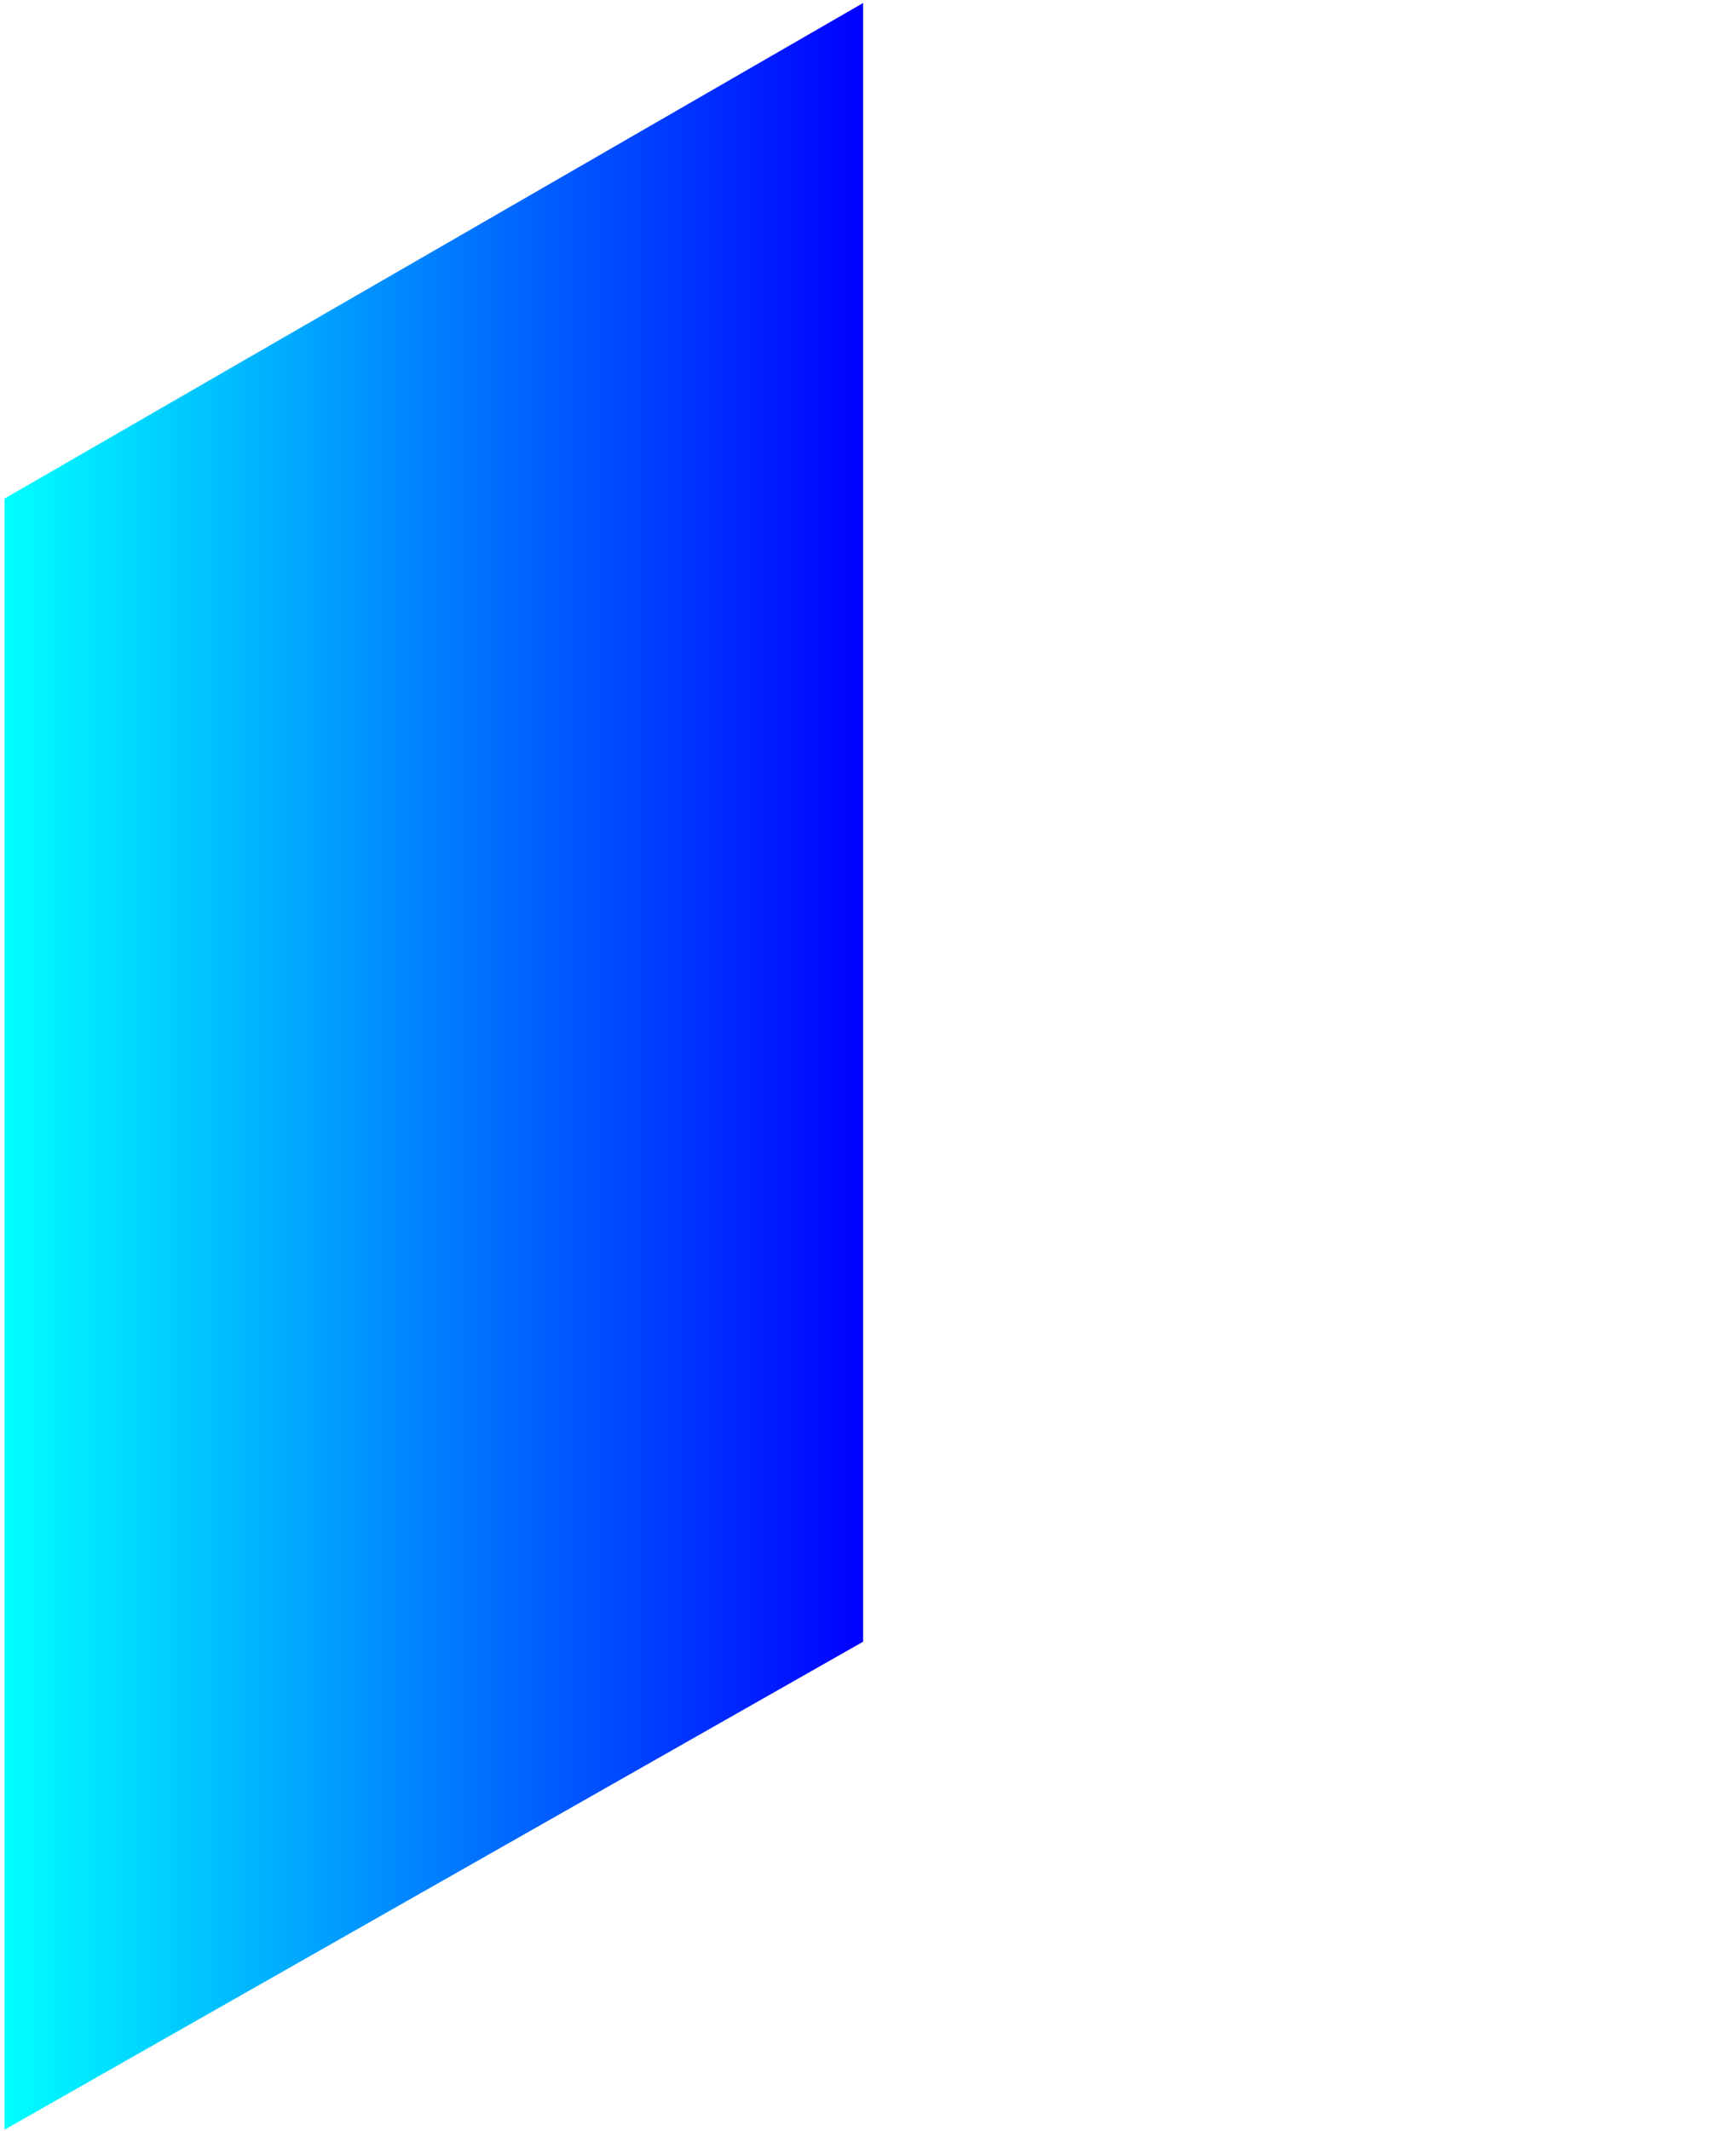 <svg version="1.1" xmlns="http://www.w3.org/2000/svg" xmlns:xlink="http://www.w3.org/1999/xlink" x="0px" y="0px"
	 viewBox="0 0 459.2 563.4" style="enable-background:new 0 0 459.2 563.4;" xml:space="preserve">
<linearGradient id="1graphic7" gradientUnits="userSpaceOnUse" x1="1.166" y1="281.926" x2="228.345" y2="281.926">
	<stop  offset="0" style="stop-color:#00FFFF"/>
	<stop  offset="1" style="stop-color:#0000FF"/>
</linearGradient>
<polygon fill="url(#1graphic7)" points="1.2,563 228.3,434 228.3,0.8 1.2,131.8 "/>
</svg>

